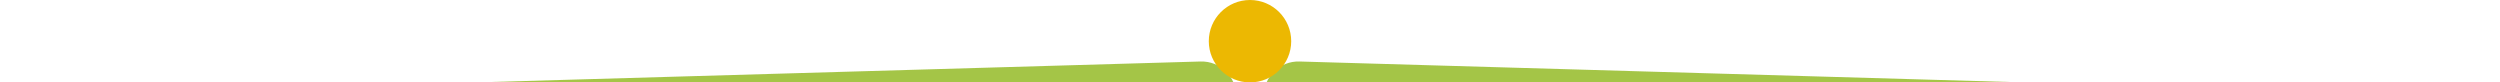 <svg width="182" height="6" viewBox="0 0 182 6" fill="none" xmlns="http://www.w3.org/2000/svg">
<g clip-path="url(#clip0_1_30)">
<g filter="url(#filter0_i_1_30)">
<path d="M0 3L87.403 0.477C88.825 0.436 90 1.577 90 3C90 4.423 88.825 5.564 87.403 5.523L0 3Z" fill="#A4C547"/>
</g>
<g filter="url(#filter1_i_1_30)">
<path d="M182 3L94.597 5.523C93.175 5.564 92 4.423 92 3C92 1.577 93.175 0.436 94.597 0.477L182 3Z" fill="#A4C547"/>
</g>
<path d="M91 6C92.657 6 94 4.657 94 3C94 1.343 92.657 0 91 0C89.343 0 88 1.343 88 3C88 4.657 89.343 6 91 6Z" fill="#ECB802"/>
</g>
<defs>
<filter id="filter0_i_1_30" x="0" y="0.476" width="90" height="9.048" filterUnits="userSpaceOnUse" color-interpolation-filters="sRGB">
<feFlood flood-opacity="0" result="BackgroundImageFix"/>
<feBlend mode="normal" in="SourceGraphic" in2="BackgroundImageFix" result="shape"/>
<feColorMatrix in="SourceAlpha" type="matrix" values="0 0 0 0 0 0 0 0 0 0 0 0 0 0 0 0 0 0 127 0" result="hardAlpha"/>
<feOffset dy="4"/>
<feGaussianBlur stdDeviation="2"/>
<feComposite in2="hardAlpha" operator="arithmetic" k2="-1" k3="1"/>
<feColorMatrix type="matrix" values="0 0 0 0 0 0 0 0 0 0 0 0 0 0 0 0 0 0 0.25 0"/>
<feBlend mode="normal" in2="shape" result="effect1_innerShadow_1_30"/>
</filter>
<filter id="filter1_i_1_30" x="92" y="0.476" width="90" height="9.048" filterUnits="userSpaceOnUse" color-interpolation-filters="sRGB">
<feFlood flood-opacity="0" result="BackgroundImageFix"/>
<feBlend mode="normal" in="SourceGraphic" in2="BackgroundImageFix" result="shape"/>
<feColorMatrix in="SourceAlpha" type="matrix" values="0 0 0 0 0 0 0 0 0 0 0 0 0 0 0 0 0 0 127 0" result="hardAlpha"/>
<feOffset dy="4"/>
<feGaussianBlur stdDeviation="2"/>
<feComposite in2="hardAlpha" operator="arithmetic" k2="-1" k3="1"/>
<feColorMatrix type="matrix" values="0 0 0 0 0 0 0 0 0 0 0 0 0 0 0 0 0 0 0.25 0"/>
<feBlend mode="normal" in2="shape" result="effect1_innerShadow_1_30"/>
</filter>
<clipPath id="clip0_1_30">
<rect width="182" height="6" fill="white"/>
</clipPath>
</defs>
</svg>
